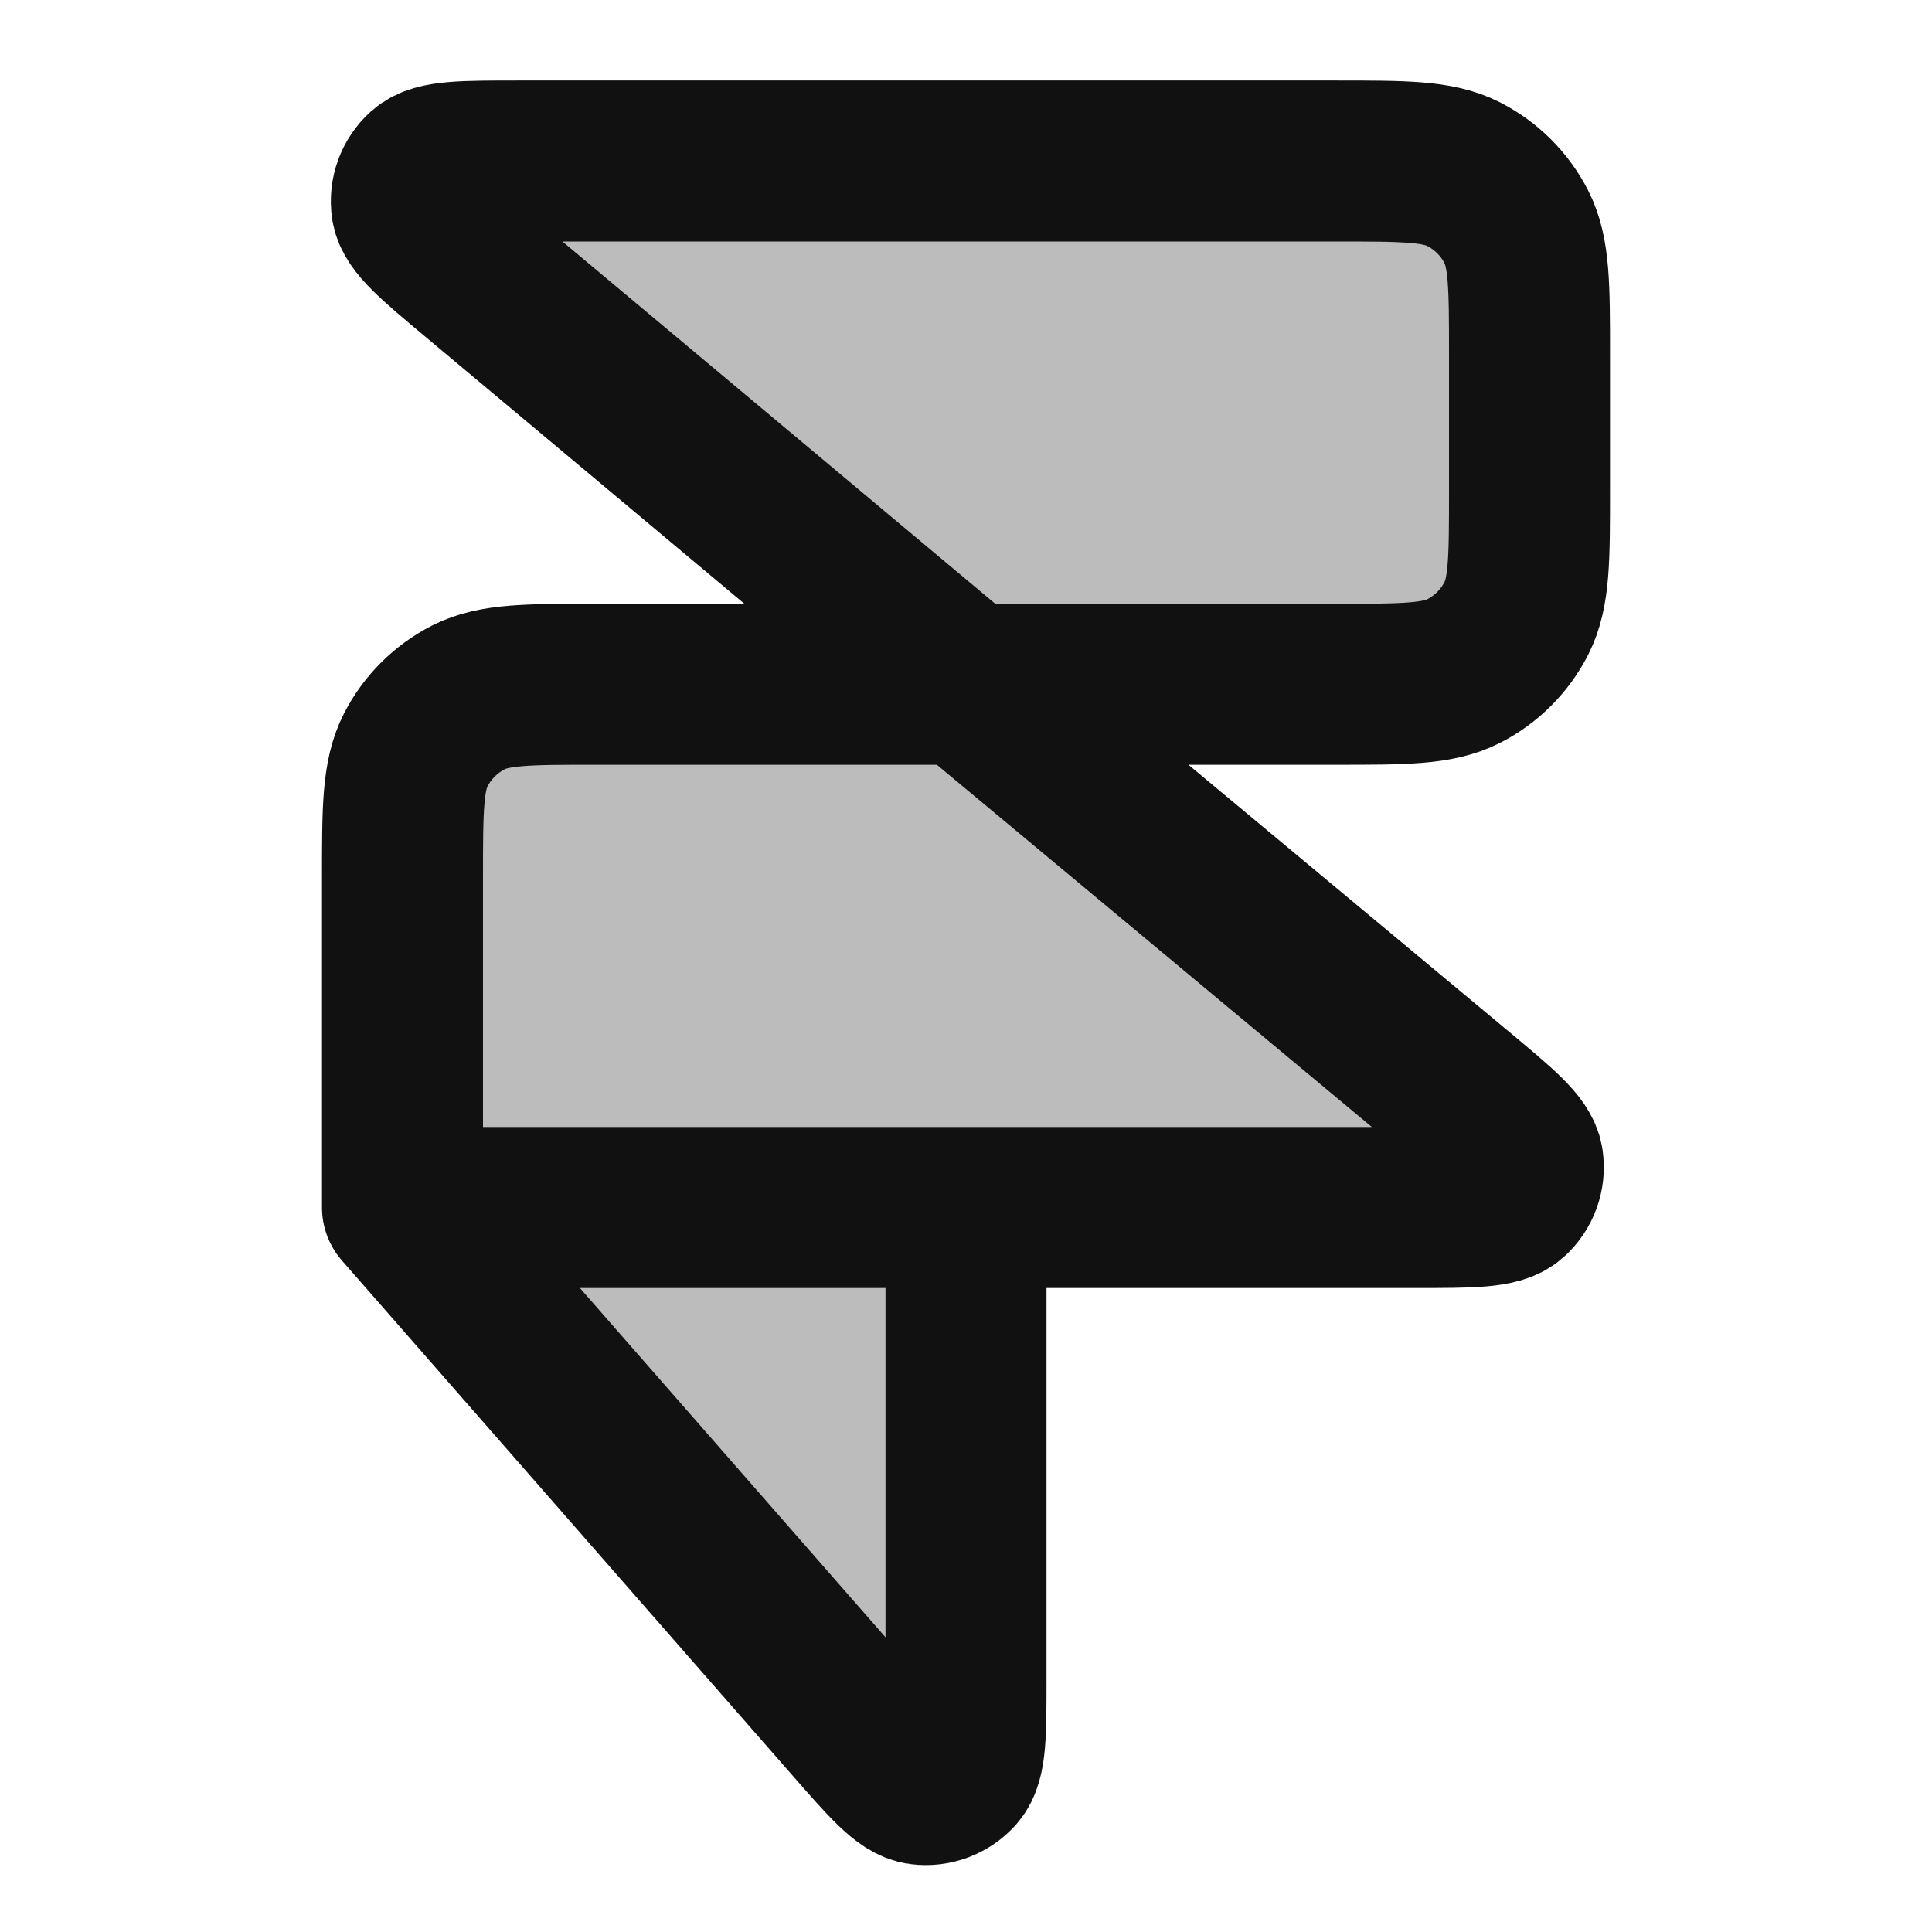 <svg width="24" height="24" viewBox="0 0 24 24" fill="none" xmlns="http://www.w3.org/2000/svg">
<path opacity="0.28" d="M10.598 21.398L5 15V10.9C5 10.06 5 9.64 5.163 9.319C5.307 9.037 5.537 8.807 5.819 8.663C6.14 8.5 6.56 8.5 7.4 8.5H12L5.922 3.413C5.402 2.978 5.142 2.76 5.115 2.57C5.091 2.405 5.152 2.24 5.275 2.129C5.418 2 5.757 2 6.436 2H16.6C17.44 2 17.86 2 18.181 2.163C18.463 2.307 18.693 2.537 18.837 2.819C19 3.14 19 3.56 19 4.4V6.1C19 6.94 19 7.36 18.837 7.681C18.693 7.963 18.463 8.193 18.181 8.337C17.86 8.5 17.44 8.5 16.6 8.5H12L18.106 13.585C18.629 14.021 18.891 14.239 18.918 14.429C18.942 14.594 18.881 14.76 18.758 14.871C18.615 15 18.275 15 17.594 15H12V20.871C12 21.53 12 21.859 11.874 22.002C11.764 22.125 11.601 22.186 11.438 22.165C11.249 22.142 11.032 21.894 10.598 21.398Z" fill="#111111"/>
<path d="M12 15V20.871C12 21.53 12 21.859 11.874 22.002C11.764 22.125 11.601 22.186 11.438 22.165C11.249 22.142 11.032 21.894 10.598 21.398L5 15M5 15V10.9C5 10.06 5 9.64 5.163 9.319C5.307 9.037 5.537 8.807 5.819 8.663C6.14 8.5 6.56 8.5 7.4 8.5H12M5 15H17.594C18.275 15 18.615 15 18.758 14.871C18.881 14.76 18.942 14.594 18.918 14.429C18.891 14.239 18.629 14.021 18.106 13.585L12 8.5M12 8.5H16.6C17.44 8.5 17.86 8.5 18.181 8.337C18.463 8.193 18.693 7.963 18.837 7.681C19 7.36 19 6.94 19 6.1V4.4C19 3.56 19 3.14 18.837 2.819C18.693 2.537 18.463 2.307 18.181 2.163C17.86 2 17.44 2 16.6 2H6.436C5.757 2 5.418 2 5.275 2.129C5.152 2.24 5.091 2.405 5.115 2.57C5.142 2.76 5.402 2.978 5.922 3.413L12 8.5Z" stroke="#111111" stroke-width="2" stroke-linecap="round" stroke-linejoin="round"/>
</svg>
